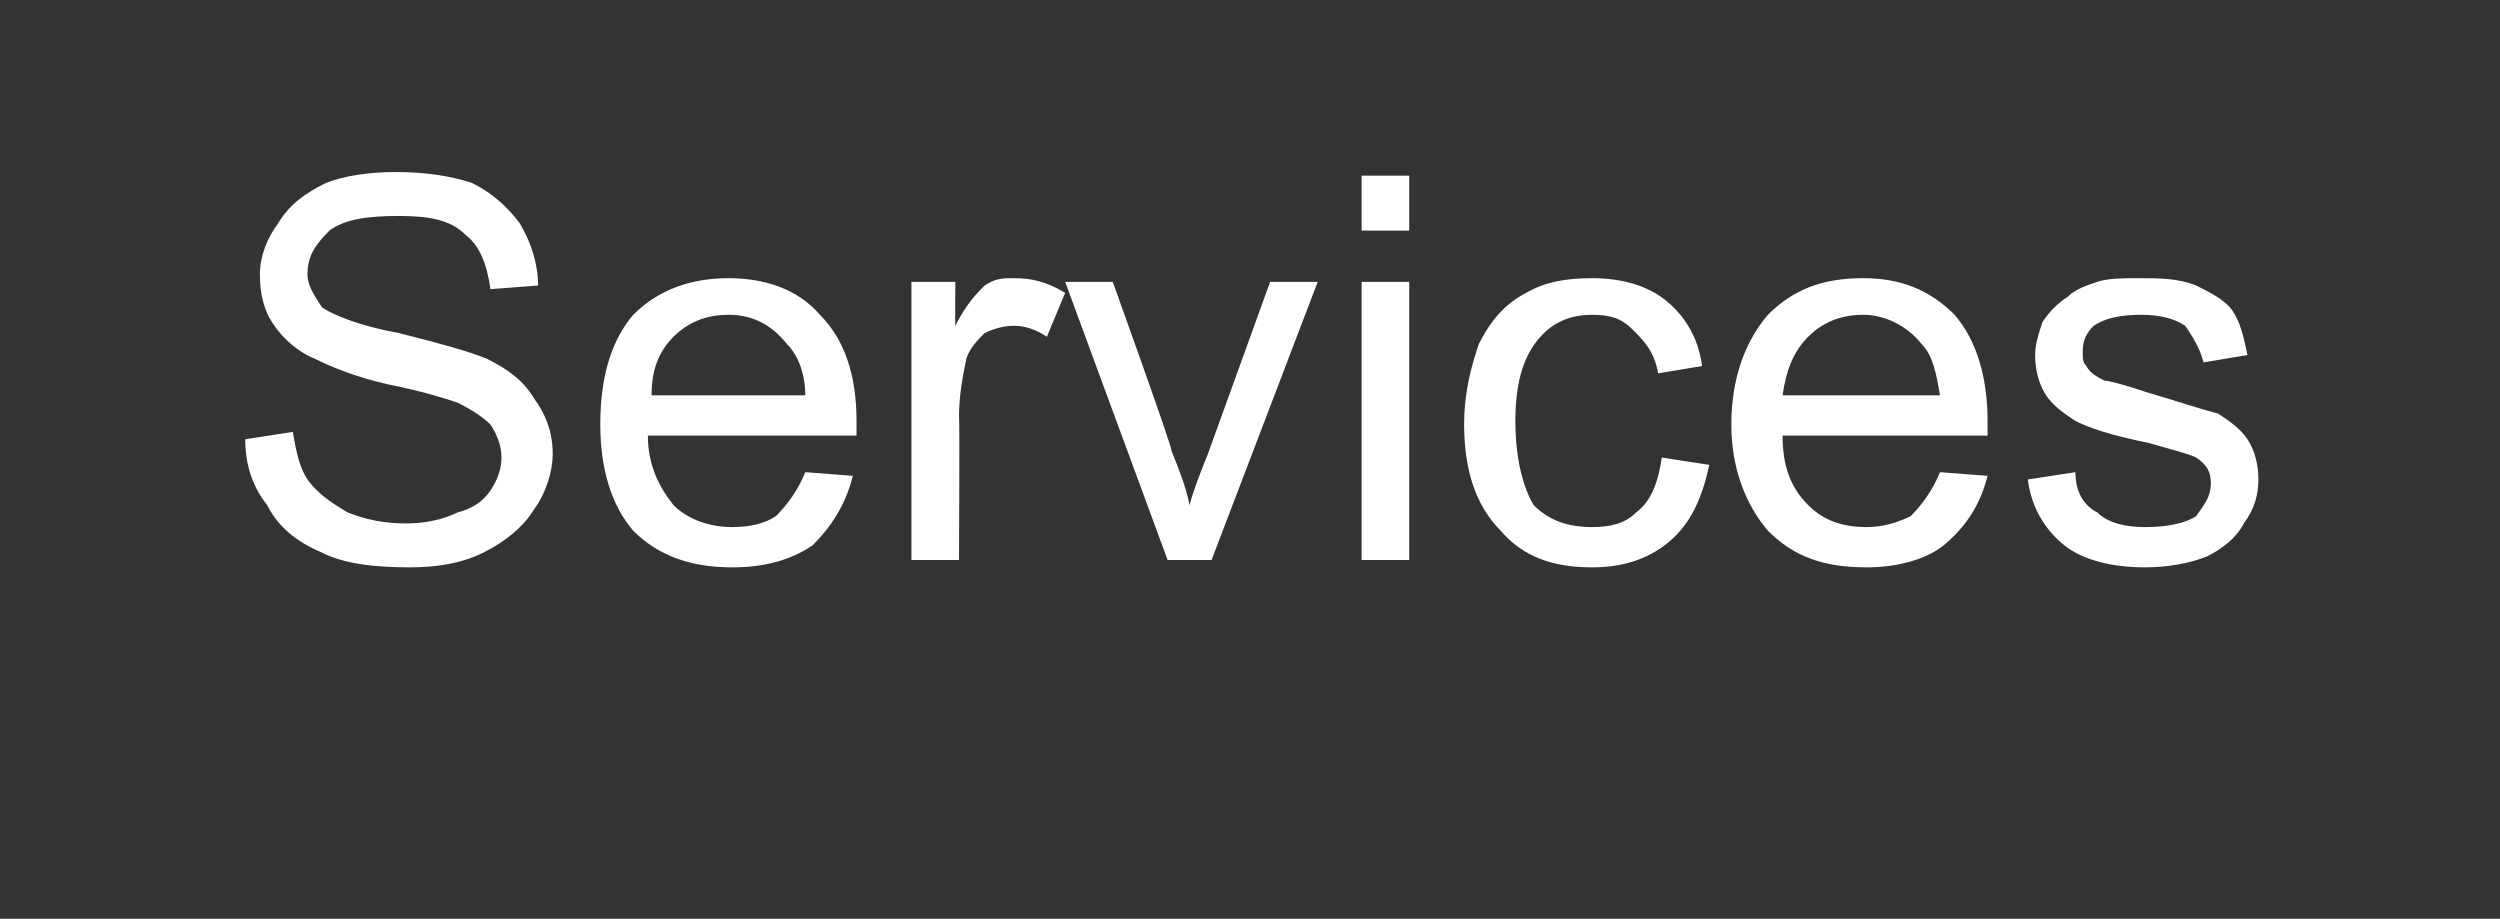 <?xml version="1.0" standalone="no"?><!DOCTYPE svg PUBLIC "-//W3C//DTD SVG 1.1//EN" "http://www.w3.org/Graphics/SVG/1.1/DTD/svg11.dtd"><svg xmlns="http://www.w3.org/2000/svg" version="1.1" width="68.3px" height="25.1px" viewBox="0 -4 68.3 25.1" style="top:-4px"><rect x="0" y="-4" width="68.3" height="25.1" fill="#333333" stroke="none"/>  <desc>Services</desc>  <defs/>  <g id="Polygon63818">    <path d="M 6.7 8 C 6.7 8 8 7.8 8 7.8 C 8.1 8.4 8.2 8.8 8.4 9.1 C 8.7 9.5 9 9.7 9.5 10 C 10 10.2 10.5 10.3 11.1 10.3 C 11.6 10.3 12.1 10.2 12.5 10 C 12.9 9.9 13.2 9.7 13.4 9.4 C 13.6 9.1 13.7 8.8 13.7 8.5 C 13.7 8.2 13.6 7.9 13.4 7.6 C 13.2 7.4 12.9 7.2 12.5 7 C 12.2 6.9 11.6 6.7 10.6 6.5 C 9.7 6.3 9 6 8.6 5.8 C 8.1 5.6 7.7 5.2 7.5 4.9 C 7.2 4.5 7.1 4 7.1 3.5 C 7.1 3 7.3 2.5 7.6 2.1 C 7.9 1.6 8.3 1.3 8.9 1 C 9.4 0.8 10.1 0.7 10.8 0.7 C 11.6 0.7 12.3 0.8 12.9 1 C 13.5 1.3 13.9 1.7 14.2 2.1 C 14.5 2.6 14.7 3.2 14.7 3.8 C 14.7 3.8 13.4 3.9 13.4 3.9 C 13.3 3.2 13.1 2.7 12.7 2.4 C 12.3 2 11.7 1.9 10.9 1.9 C 10 1.9 9.4 2 9 2.3 C 8.6 2.7 8.4 3 8.4 3.5 C 8.4 3.8 8.6 4.1 8.8 4.4 C 9.1 4.6 9.8 4.9 10.9 5.1 C 12.1 5.4 12.8 5.6 13.3 5.8 C 13.9 6.1 14.3 6.4 14.6 6.9 C 14.9 7.3 15.1 7.8 15.1 8.4 C 15.1 8.9 14.9 9.5 14.6 9.9 C 14.3 10.4 13.8 10.8 13.2 11.1 C 12.6 11.4 11.9 11.5 11.2 11.5 C 10.2 11.5 9.4 11.4 8.8 11.1 C 8.1 10.8 7.6 10.4 7.3 9.8 C 6.9 9.3 6.7 8.7 6.7 8 Z M 22 8.9 C 22 8.9 23.3 9 23.3 9 C 23.1 9.8 22.7 10.4 22.2 10.9 C 21.6 11.3 20.9 11.5 20 11.5 C 18.9 11.5 18 11.2 17.3 10.5 C 16.7 9.8 16.4 8.8 16.4 7.6 C 16.4 6.3 16.7 5.3 17.3 4.6 C 18 3.9 18.9 3.6 19.9 3.6 C 20.9 3.6 21.8 3.9 22.4 4.6 C 23.1 5.3 23.4 6.3 23.4 7.5 C 23.4 7.6 23.4 7.7 23.4 7.9 C 23.4 7.9 17.7 7.9 17.7 7.9 C 17.7 8.7 18 9.3 18.4 9.8 C 18.8 10.2 19.4 10.4 20 10.4 C 20.5 10.4 20.9 10.3 21.2 10.1 C 21.5 9.8 21.8 9.4 22 8.9 Z M 17.8 6.8 C 17.8 6.8 22 6.8 22 6.8 C 22 6.2 21.8 5.7 21.5 5.4 C 21.1 4.9 20.6 4.6 19.9 4.6 C 19.3 4.6 18.8 4.8 18.4 5.2 C 18 5.6 17.8 6.1 17.8 6.8 Z M 24.9 11.3 L 24.9 3.7 L 26.1 3.7 C 26.1 3.7 26.09 4.88 26.1 4.9 C 26.4 4.3 26.7 4 26.9 3.8 C 27.2 3.6 27.4 3.6 27.7 3.6 C 28.2 3.6 28.6 3.7 29.1 4 C 29.1 4 28.6 5.2 28.6 5.2 C 28.3 5 28 4.9 27.7 4.9 C 27.4 4.9 27.1 5 26.9 5.1 C 26.7 5.3 26.5 5.5 26.4 5.8 C 26.3 6.3 26.2 6.8 26.2 7.4 C 26.22 7.35 26.2 11.3 26.2 11.3 L 24.9 11.3 Z M 31.9 11.3 L 29.1 3.7 L 30.4 3.7 C 30.4 3.7 32.05 8.28 32 8.3 C 32.2 8.8 32.4 9.3 32.5 9.8 C 32.6 9.4 32.8 8.9 33 8.4 C 33.01 8.37 34.7 3.7 34.7 3.7 L 36 3.7 L 33.1 11.3 L 31.9 11.3 Z M 37.2 2.3 L 37.2 0.8 L 38.5 0.8 L 38.5 2.3 L 37.2 2.3 Z M 37.2 11.3 L 37.2 3.7 L 38.5 3.7 L 38.5 11.3 L 37.2 11.3 Z M 45.4 8.5 C 45.4 8.5 46.7 8.7 46.7 8.7 C 46.5 9.6 46.2 10.3 45.6 10.8 C 45 11.3 44.3 11.5 43.5 11.5 C 42.4 11.5 41.6 11.2 41 10.5 C 40.3 9.8 40 8.8 40 7.6 C 40 6.7 40.2 6 40.4 5.4 C 40.7 4.8 41.1 4.3 41.7 4 C 42.2 3.7 42.8 3.6 43.5 3.6 C 44.3 3.6 45 3.8 45.5 4.2 C 46 4.6 46.4 5.2 46.5 6 C 46.5 6 45.3 6.2 45.3 6.2 C 45.2 5.6 44.9 5.3 44.6 5 C 44.3 4.7 44 4.6 43.5 4.6 C 42.9 4.6 42.4 4.8 42 5.3 C 41.6 5.8 41.4 6.5 41.4 7.5 C 41.4 8.5 41.6 9.3 41.9 9.8 C 42.3 10.2 42.8 10.4 43.5 10.4 C 44 10.4 44.4 10.3 44.7 10 C 45.1 9.7 45.3 9.2 45.4 8.5 Z M 53 8.9 C 53 8.9 54.3 9 54.3 9 C 54.1 9.8 53.7 10.4 53.1 10.9 C 52.6 11.3 51.8 11.5 51 11.5 C 49.8 11.5 49 11.2 48.3 10.5 C 47.7 9.8 47.3 8.8 47.3 7.6 C 47.3 6.3 47.7 5.3 48.3 4.6 C 49 3.9 49.8 3.6 50.9 3.6 C 51.9 3.6 52.7 3.9 53.4 4.6 C 54 5.3 54.3 6.3 54.3 7.5 C 54.3 7.6 54.3 7.7 54.3 7.9 C 54.3 7.9 48.7 7.9 48.7 7.9 C 48.7 8.7 48.9 9.3 49.4 9.8 C 49.8 10.2 50.3 10.4 51 10.4 C 51.4 10.4 51.8 10.3 52.2 10.1 C 52.5 9.8 52.8 9.4 53 8.9 Z M 48.7 6.8 C 48.7 6.8 53 6.8 53 6.8 C 52.9 6.2 52.8 5.7 52.5 5.4 C 52.1 4.9 51.5 4.6 50.9 4.6 C 50.3 4.6 49.8 4.8 49.4 5.2 C 49 5.6 48.8 6.1 48.7 6.8 Z M 55.4 9.1 C 55.4 9.1 56.7 8.9 56.7 8.9 C 56.7 9.4 56.9 9.8 57.3 10 C 57.6 10.3 58.1 10.4 58.6 10.4 C 59.2 10.4 59.7 10.3 60 10.1 C 60.2 9.8 60.4 9.6 60.4 9.2 C 60.4 8.9 60.3 8.7 60 8.5 C 59.8 8.4 59.4 8.3 58.7 8.1 C 57.7 7.9 57.1 7.7 56.7 7.5 C 56.4 7.3 56.1 7.1 55.9 6.8 C 55.7 6.5 55.6 6.1 55.6 5.7 C 55.6 5.4 55.7 5.1 55.8 4.8 C 56 4.5 56.2 4.3 56.5 4.1 C 56.7 3.9 57 3.8 57.3 3.7 C 57.6 3.6 58 3.6 58.4 3.6 C 59 3.6 59.5 3.6 60 3.8 C 60.4 4 60.8 4.2 61 4.5 C 61.2 4.8 61.3 5.2 61.4 5.7 C 61.4 5.7 60.2 5.9 60.2 5.9 C 60.1 5.5 59.9 5.2 59.7 4.9 C 59.4 4.7 59 4.6 58.5 4.6 C 57.9 4.6 57.5 4.7 57.2 4.9 C 57 5.1 56.9 5.3 56.9 5.6 C 56.9 5.8 56.9 5.9 57 6 C 57.1 6.2 57.3 6.3 57.5 6.4 C 57.6 6.4 58 6.5 58.6 6.7 C 59.6 7 60.2 7.2 60.6 7.3 C 60.9 7.5 61.2 7.7 61.4 8 C 61.6 8.3 61.7 8.7 61.7 9.1 C 61.7 9.5 61.6 9.9 61.3 10.3 C 61.1 10.7 60.7 11 60.3 11.2 C 59.8 11.4 59.2 11.5 58.6 11.5 C 57.7 11.5 56.9 11.3 56.4 10.9 C 55.9 10.5 55.5 9.9 55.4 9.1 Z " stroke="none" fill="#ffffff"/>  </g></svg>
